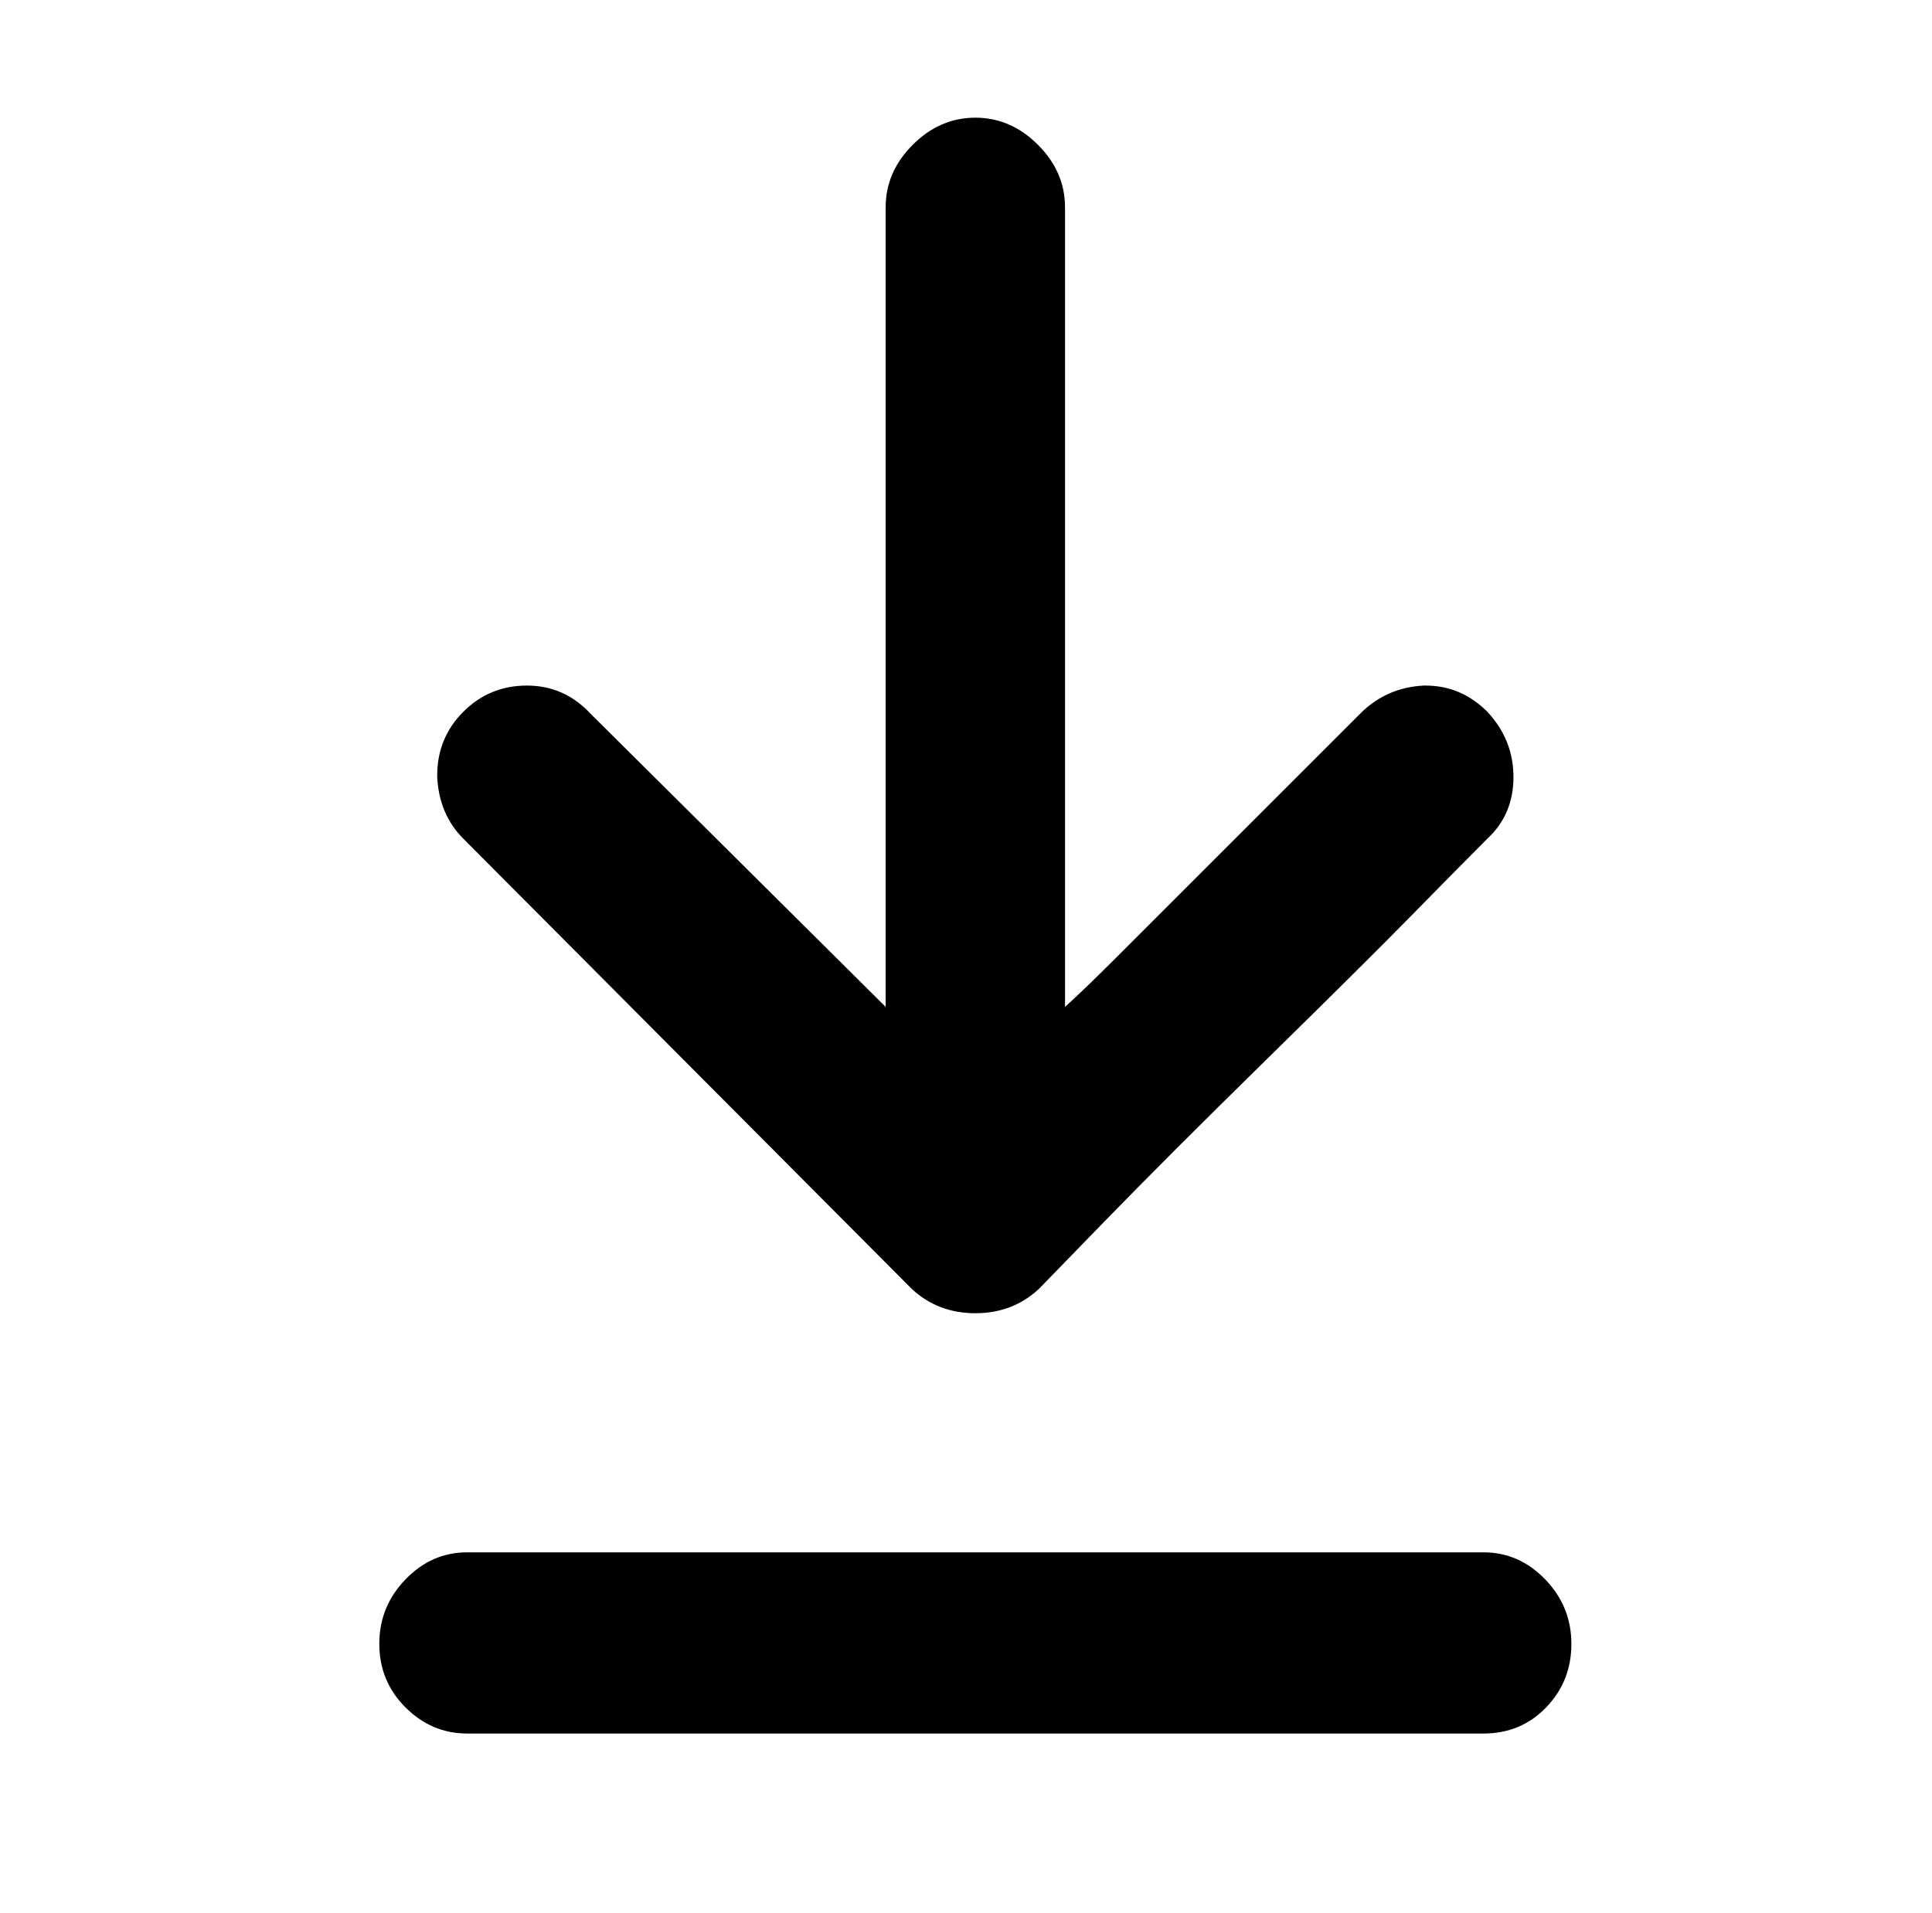 <?xml version="1.0" standalone="no"?>
<!DOCTYPE svg PUBLIC "-//W3C//DTD SVG 1.1//EN" "http://www.w3.org/Graphics/SVG/1.1/DTD/svg11.dtd" >
<svg xmlns="http://www.w3.org/2000/svg" xmlns:xlink="http://www.w3.org/1999/xlink" version="1.1" viewBox="-10 0 1034 1024">
   <path fill="currentColor"
d="M478 690l-240 -241q-13 -13 -14 -33v-1q0 -20 14 -34t34 -14t34 15l158 157v-428q0 -19 14.5 -33.5t33.5 -14.5t33.5 14.5t14.5 33.5v428q10 -9 26.5 -25.5l51 -51l57.5 -57.5l23 -23q14 -14 34 -15h1q19 0 33 14q14 15 14 35t-14 33q-15 15 -40 40.5t-78 77.5
t-87.5 87.5l-34.5 35.5q-14 13 -34 13t-34 -13zM240 831h544q19 0 33 14.5t14 34.5t-13.5 34t-33.5 14h-544q-19 0 -33 -14t-14 -34t14 -34.5t33 -14.5z" />
</svg>
